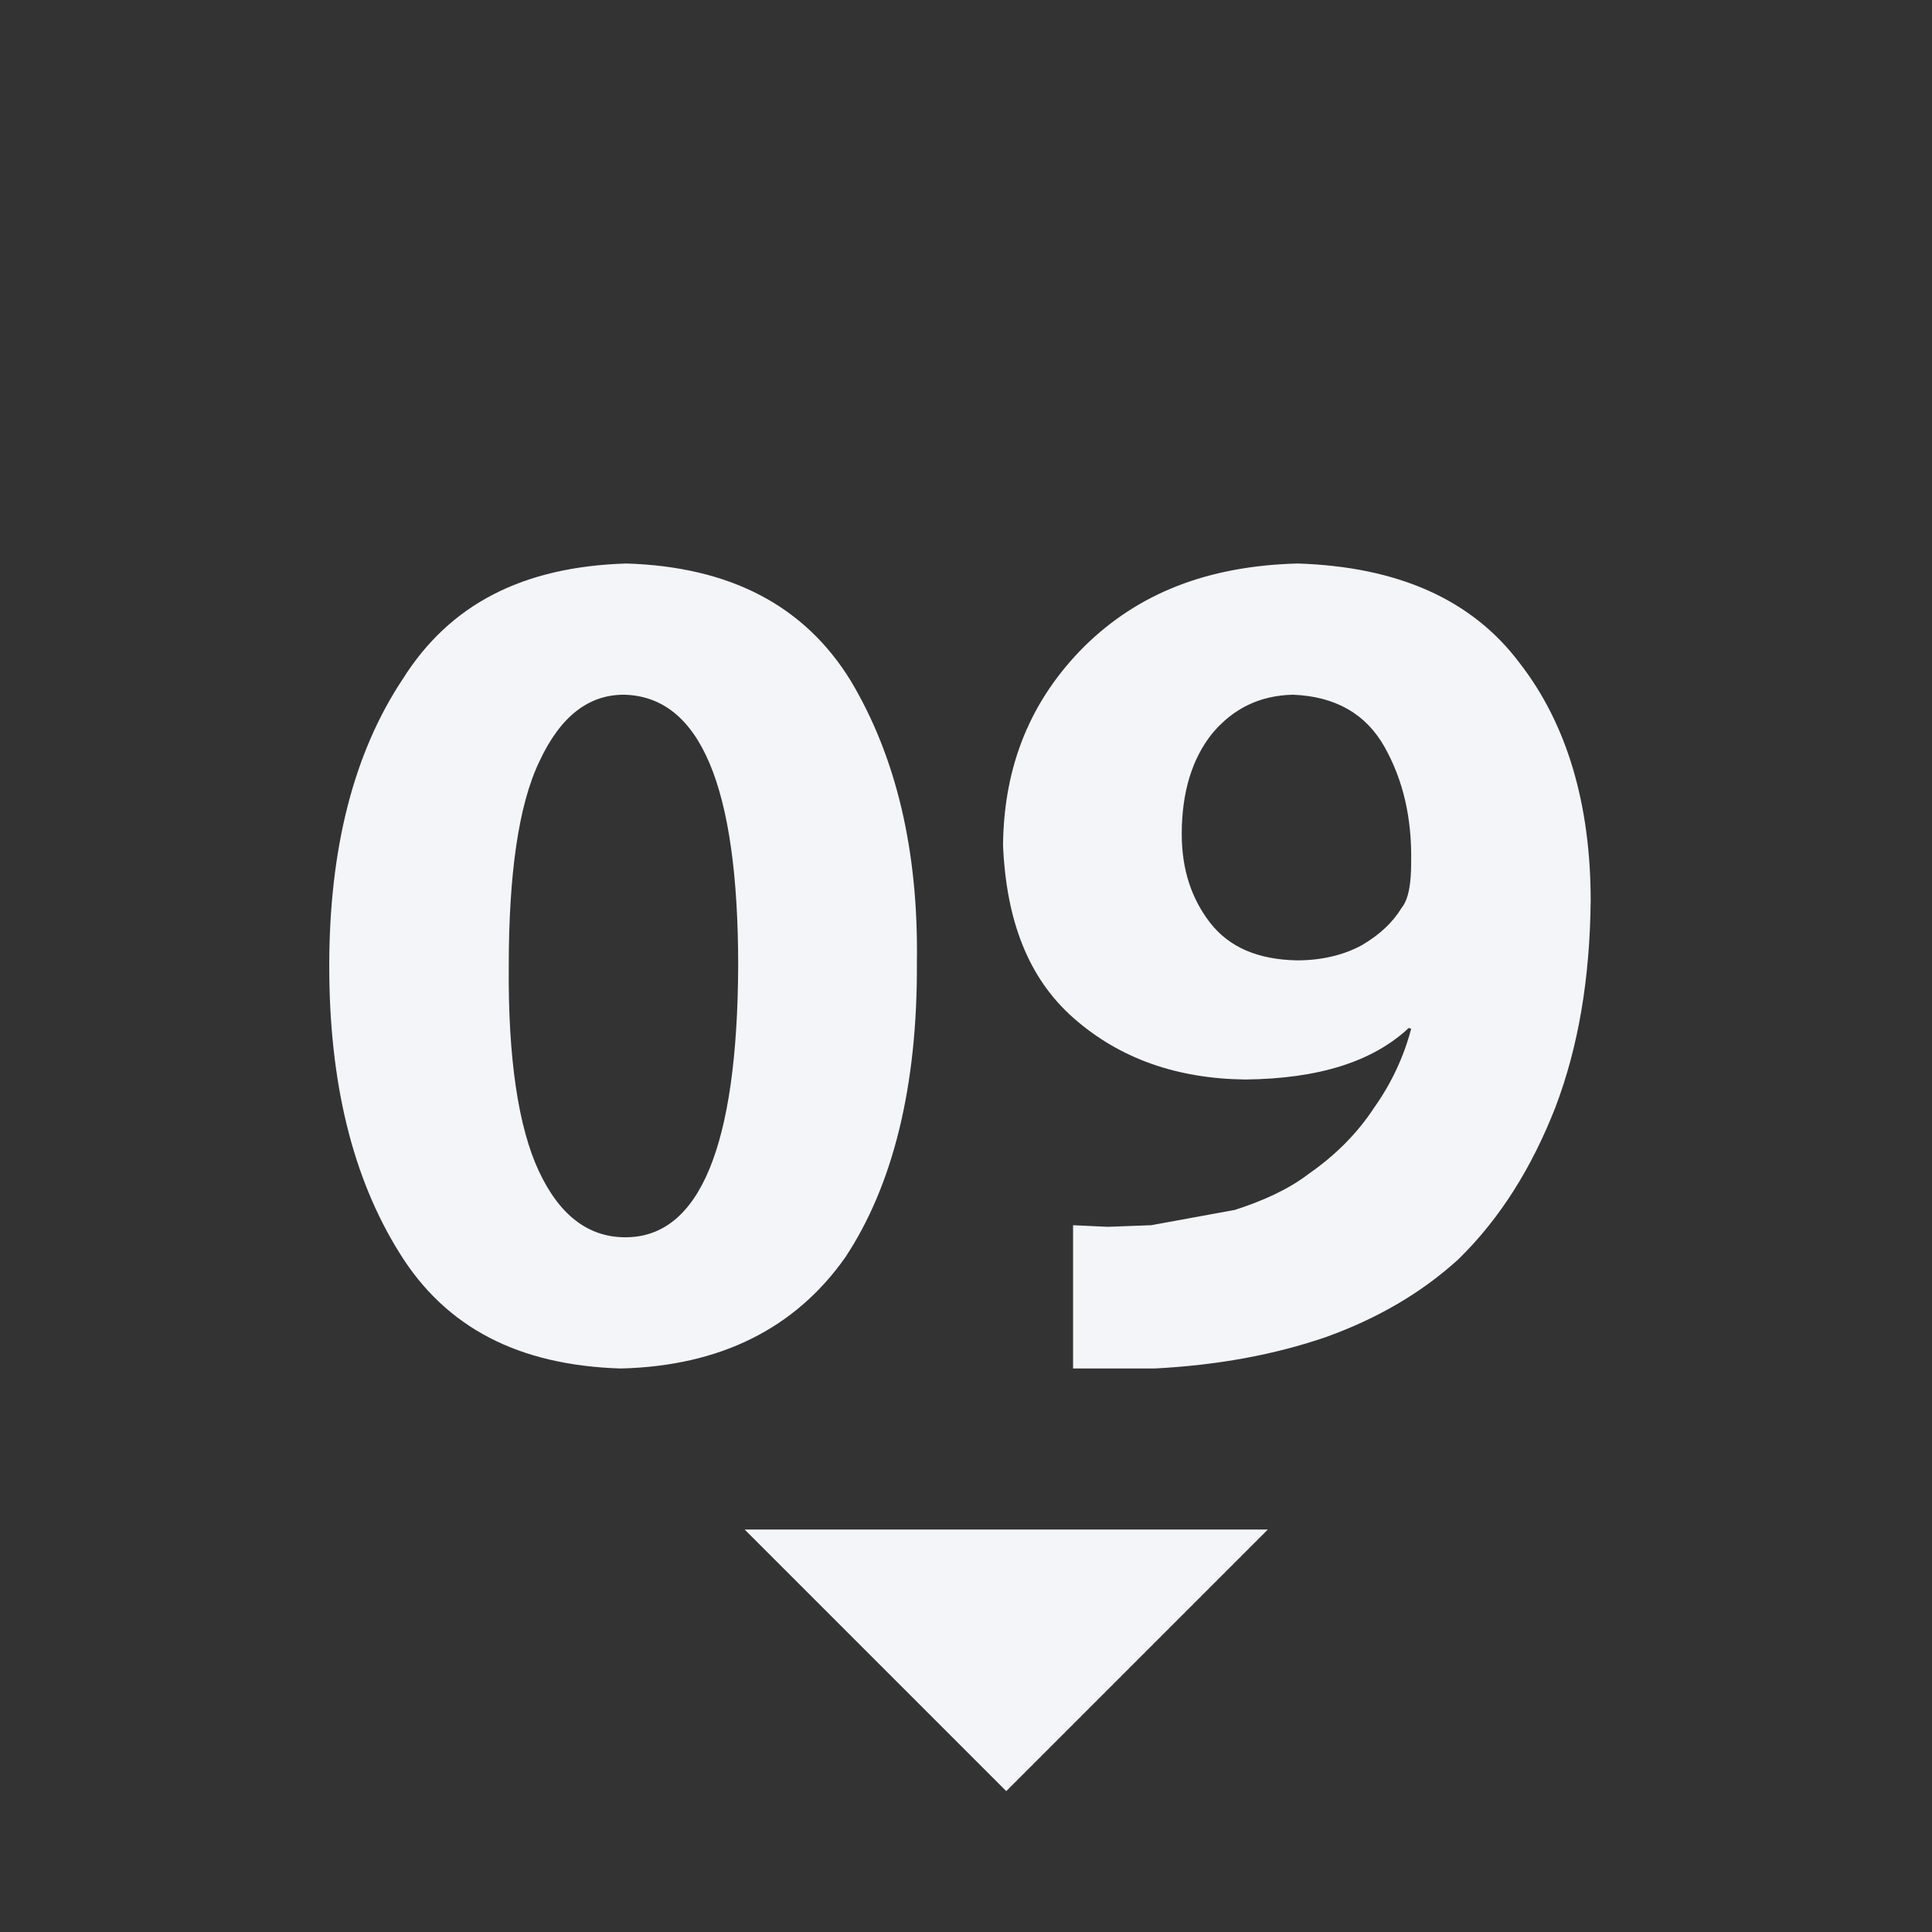 <?xml version="1.0" encoding="UTF-8"?><!DOCTYPE svg PUBLIC "-//W3C//DTD SVG 1.1//EN" "http://www.w3.org/Graphics/SVG/1.1/DTD/svg11.dtd"><svg fill="#f4f5f8" xmlns="http://www.w3.org/2000/svg" xmlns:xlink="http://www.w3.org/1999/xlink" version="1.1" id="mdi-sort-numeric-descending-variant" width="24" height="24" viewBox="0 0 24 24"><rect x="0" y="0" width="24" height="24" fill="#333333" stroke="none"/><path d="M7.78 7C9.08 7.04 10 7.53 10.57 8.46C11.13 9.4 11.41 10.56 11.39 11.95C11.4 13.5 11.09 14.73 10.5 15.62C9.88 16.5 8.95 16.97 7.71 17C6.45 16.96 5.54 16.5 4.96 15.56C4.38 14.63 4.09 13.45 4.09 12S4.39 9.36 5 8.44C5.59 7.5 6.5 7.04 7.78 7M7.75 8.63C7.31 8.63 6.96 8.9 6.7 9.46C6.44 10 6.32 10.87 6.32 12C6.31 13.15 6.44 14 6.69 14.54C6.95 15.1 7.31 15.37 7.77 15.37C8.69 15.37 9.16 14.24 9.17 12C9.17 9.77 8.7 8.65 7.75 8.63M13.33 17V15.22L13.76 15.24L14.3 15.22L15.34 15.03C15.68 14.92 16 14.78 16.26 14.58C16.59 14.35 16.86 14.08 17.07 13.76C17.29 13.45 17.44 13.12 17.53 12.78L17.5 12.77C17.05 13.19 16.38 13.4 15.47 13.41C14.62 13.4 13.91 13.15 13.34 12.65S12.5 11.43 12.46 10.5C12.47 9.5 12.81 8.69 13.47 8.03C14.14 7.37 15 7.03 16.12 7C17.37 7.04 18.29 7.45 18.88 8.24C19.47 9 19.76 10 19.76 11.19C19.75 12.15 19.61 13 19.32 13.76C19.03 14.5 18.64 15.13 18.12 15.64C17.66 16.06 17.11 16.38 16.47 16.61C15.83 16.83 15.12 16.96 14.34 17H13.33M16.06 8.63C15.65 8.64 15.32 8.8 15.06 9.11C14.81 9.42 14.68 9.84 14.68 10.36C14.68 10.8 14.8 11.16 15.03 11.46C15.27 11.77 15.63 11.92 16.11 11.93C16.43 11.93 16.7 11.86 16.92 11.74C17.14 11.61 17.3 11.46 17.41 11.28C17.5 11.17 17.53 10.97 17.53 10.71C17.54 10.16 17.43 9.69 17.2 9.28C16.97 8.87 16.59 8.65 16.06 8.63M15.75 19L12.5 22.25L9.25 19H15.75Z" /></svg>